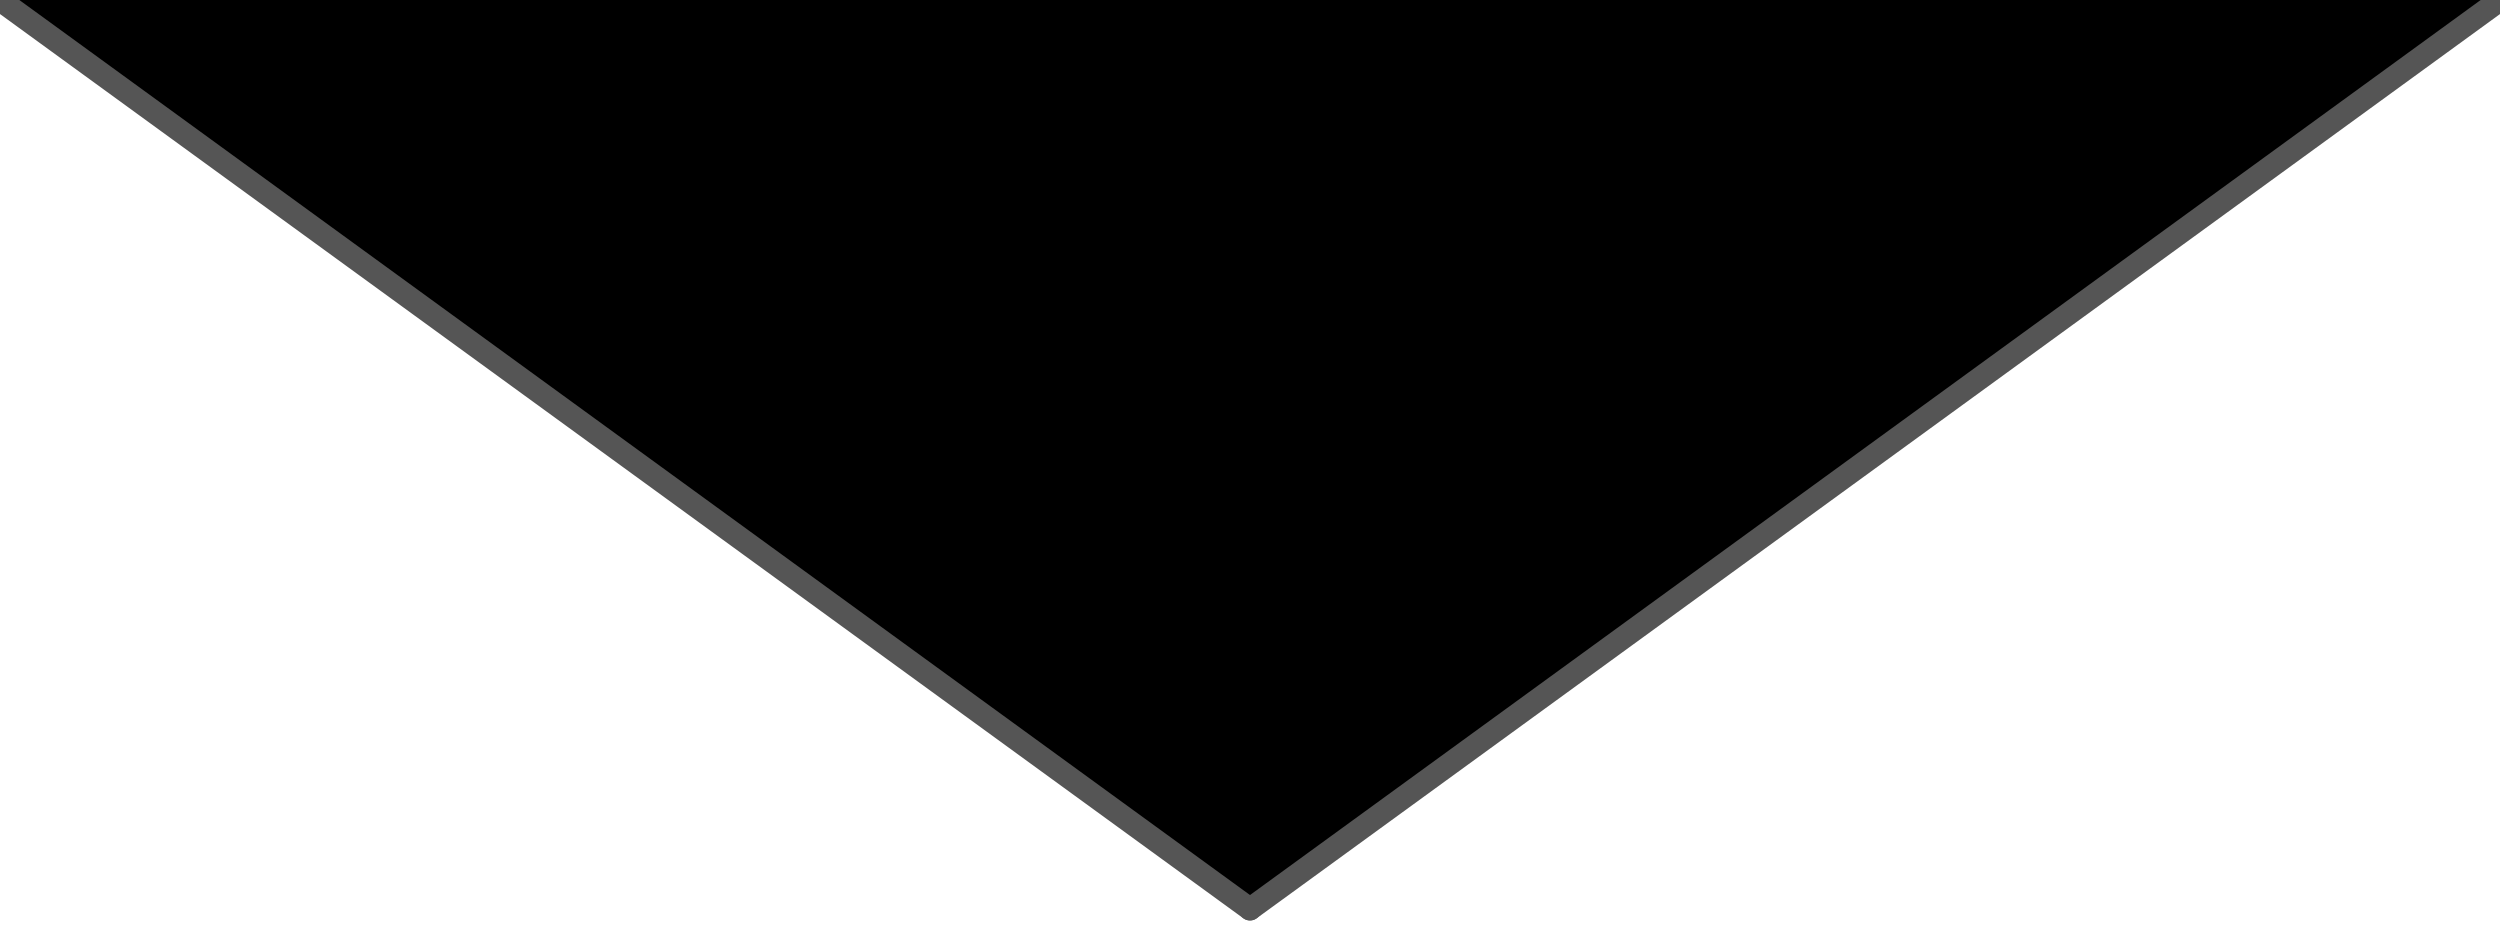 <svg width="220" height="83" xmlns="http://www.w3.org/2000/svg" xmlns:svg="http://www.w3.org/2000/svg">
 <!-- Created with SVG-edit - http://svg-edit.googlecode.com/ -->
 <g>
  <title>Layer 1</title>
  <path id="svg_1" d="m 0 0 L 220 0 L 110 80 z" stroke-width="0" stroke="#555555" fill="#000000"/>
  <line stroke="#555555" id="svg_2" y2="80" x2="110" y1="0" x1="0" stroke-linecap="round" stroke-linejoin="round" stroke-dasharray="null" stroke-width="2" fill="none"/>
  <line stroke="#555555" id="svg_3" x1="110" y1="80" x2="220" y2="0" stroke-linecap="round" stroke-linejoin="round" stroke-dasharray="null" stroke-width="2" fill="none"/>
 </g>
</svg>